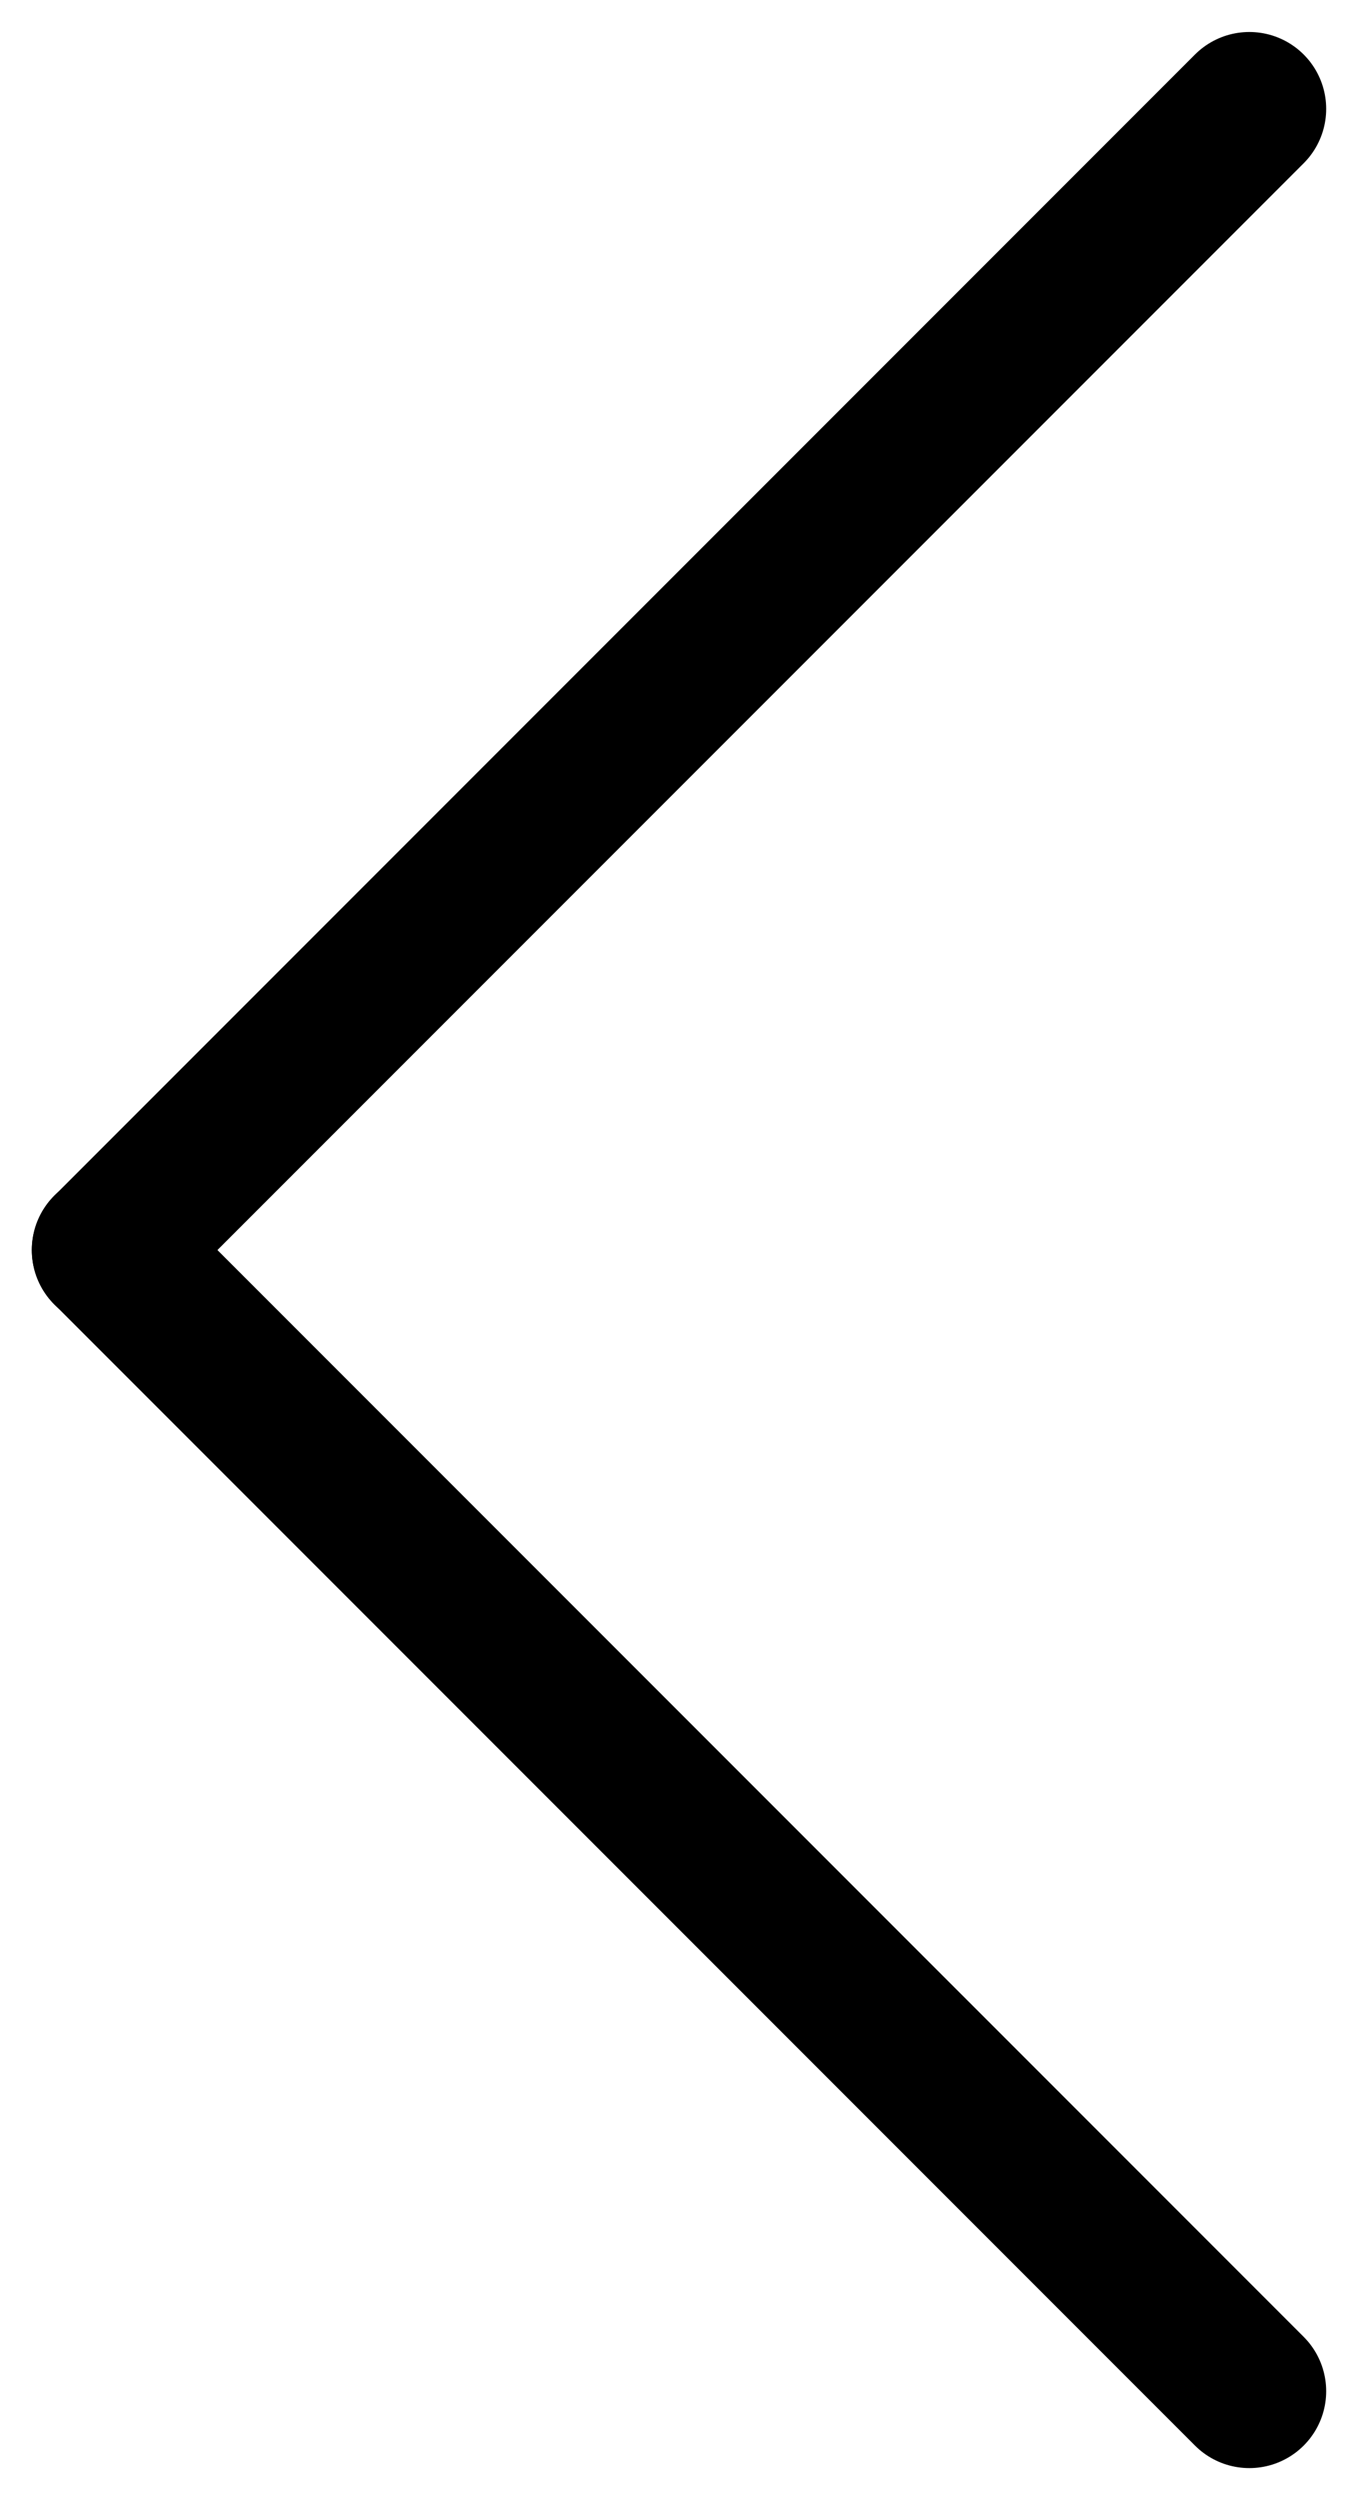 <svg xmlns="http://www.w3.org/2000/svg" width="8.835" height="16.256" viewBox="0 0 8.835 16.256">
    <path data-name="선 11" transform="translate(.707 .708)" style="fill:none;stroke:#000;stroke-linecap:round" d="M7.421 0 0 7.421"/>
    <path data-name="선 12" transform="rotate(90 0 8.128)" style="fill:none;stroke:#000;stroke-linecap:round" d="M7.421 0 0 7.421"/>
</svg>
